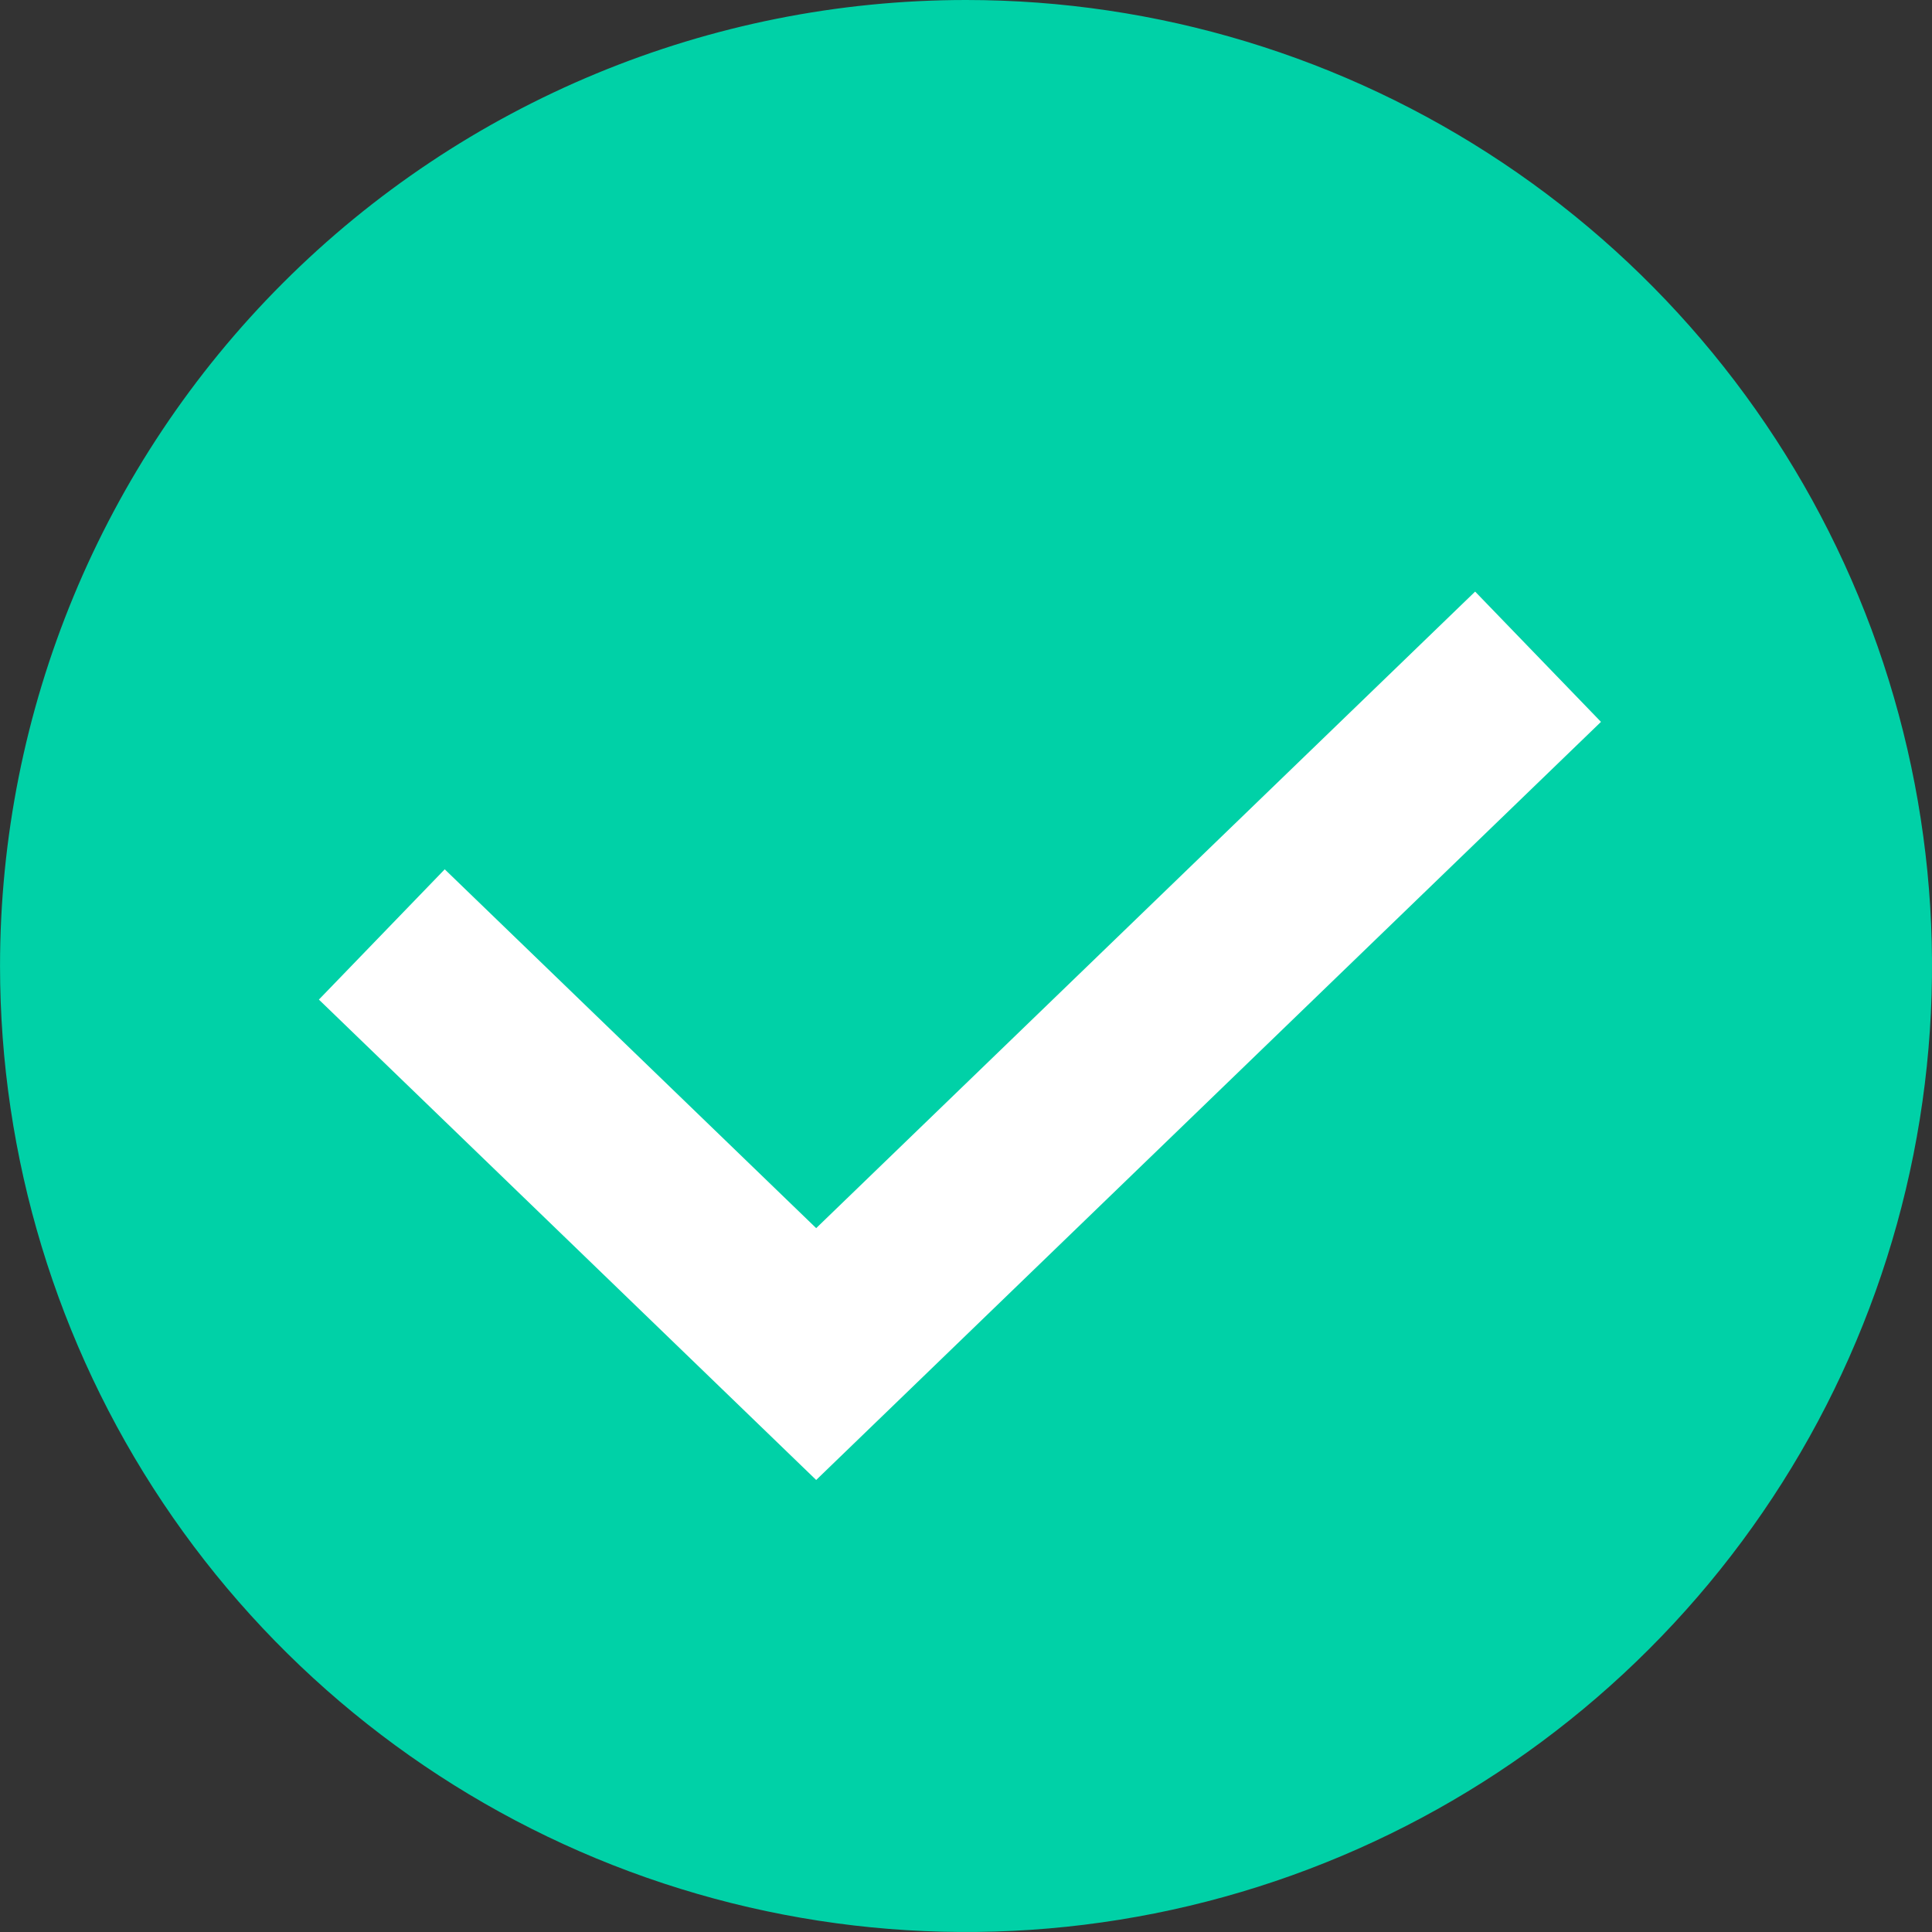 <svg width="200" height="200" viewBox="0 0 64 64" fill="none" xmlns="http://www.w3.org/2000/svg">
    <rect x="0" y="0" width="64" height="64" fill="#333333" stroke="none"/>
    <path fill="#00D1A7" d="M32.001 0C38.33 0 44.517 1.877 49.779 5.393C55.042 8.909 59.143 13.907 61.565 19.754C63.987 25.601 64.621 32.035 63.386 38.243C62.151 44.45 59.104 50.152 54.628 54.627C50.153 59.103 44.451 62.15 38.244 63.385C32.036 64.62 25.602 63.986 19.755 61.564C13.908 59.142 8.91 55.041 5.394 49.778C1.878 44.516 0.001 38.329 0.001 32C0.001 23.513 3.372 15.374 9.374 9.373C15.375 3.371 23.514 0 32.001 0V0Z" />
    <path stroke="white" d="M12.648 30.955L27.037 44.855L50.95 21.755" stroke-width="6" />
  </svg>